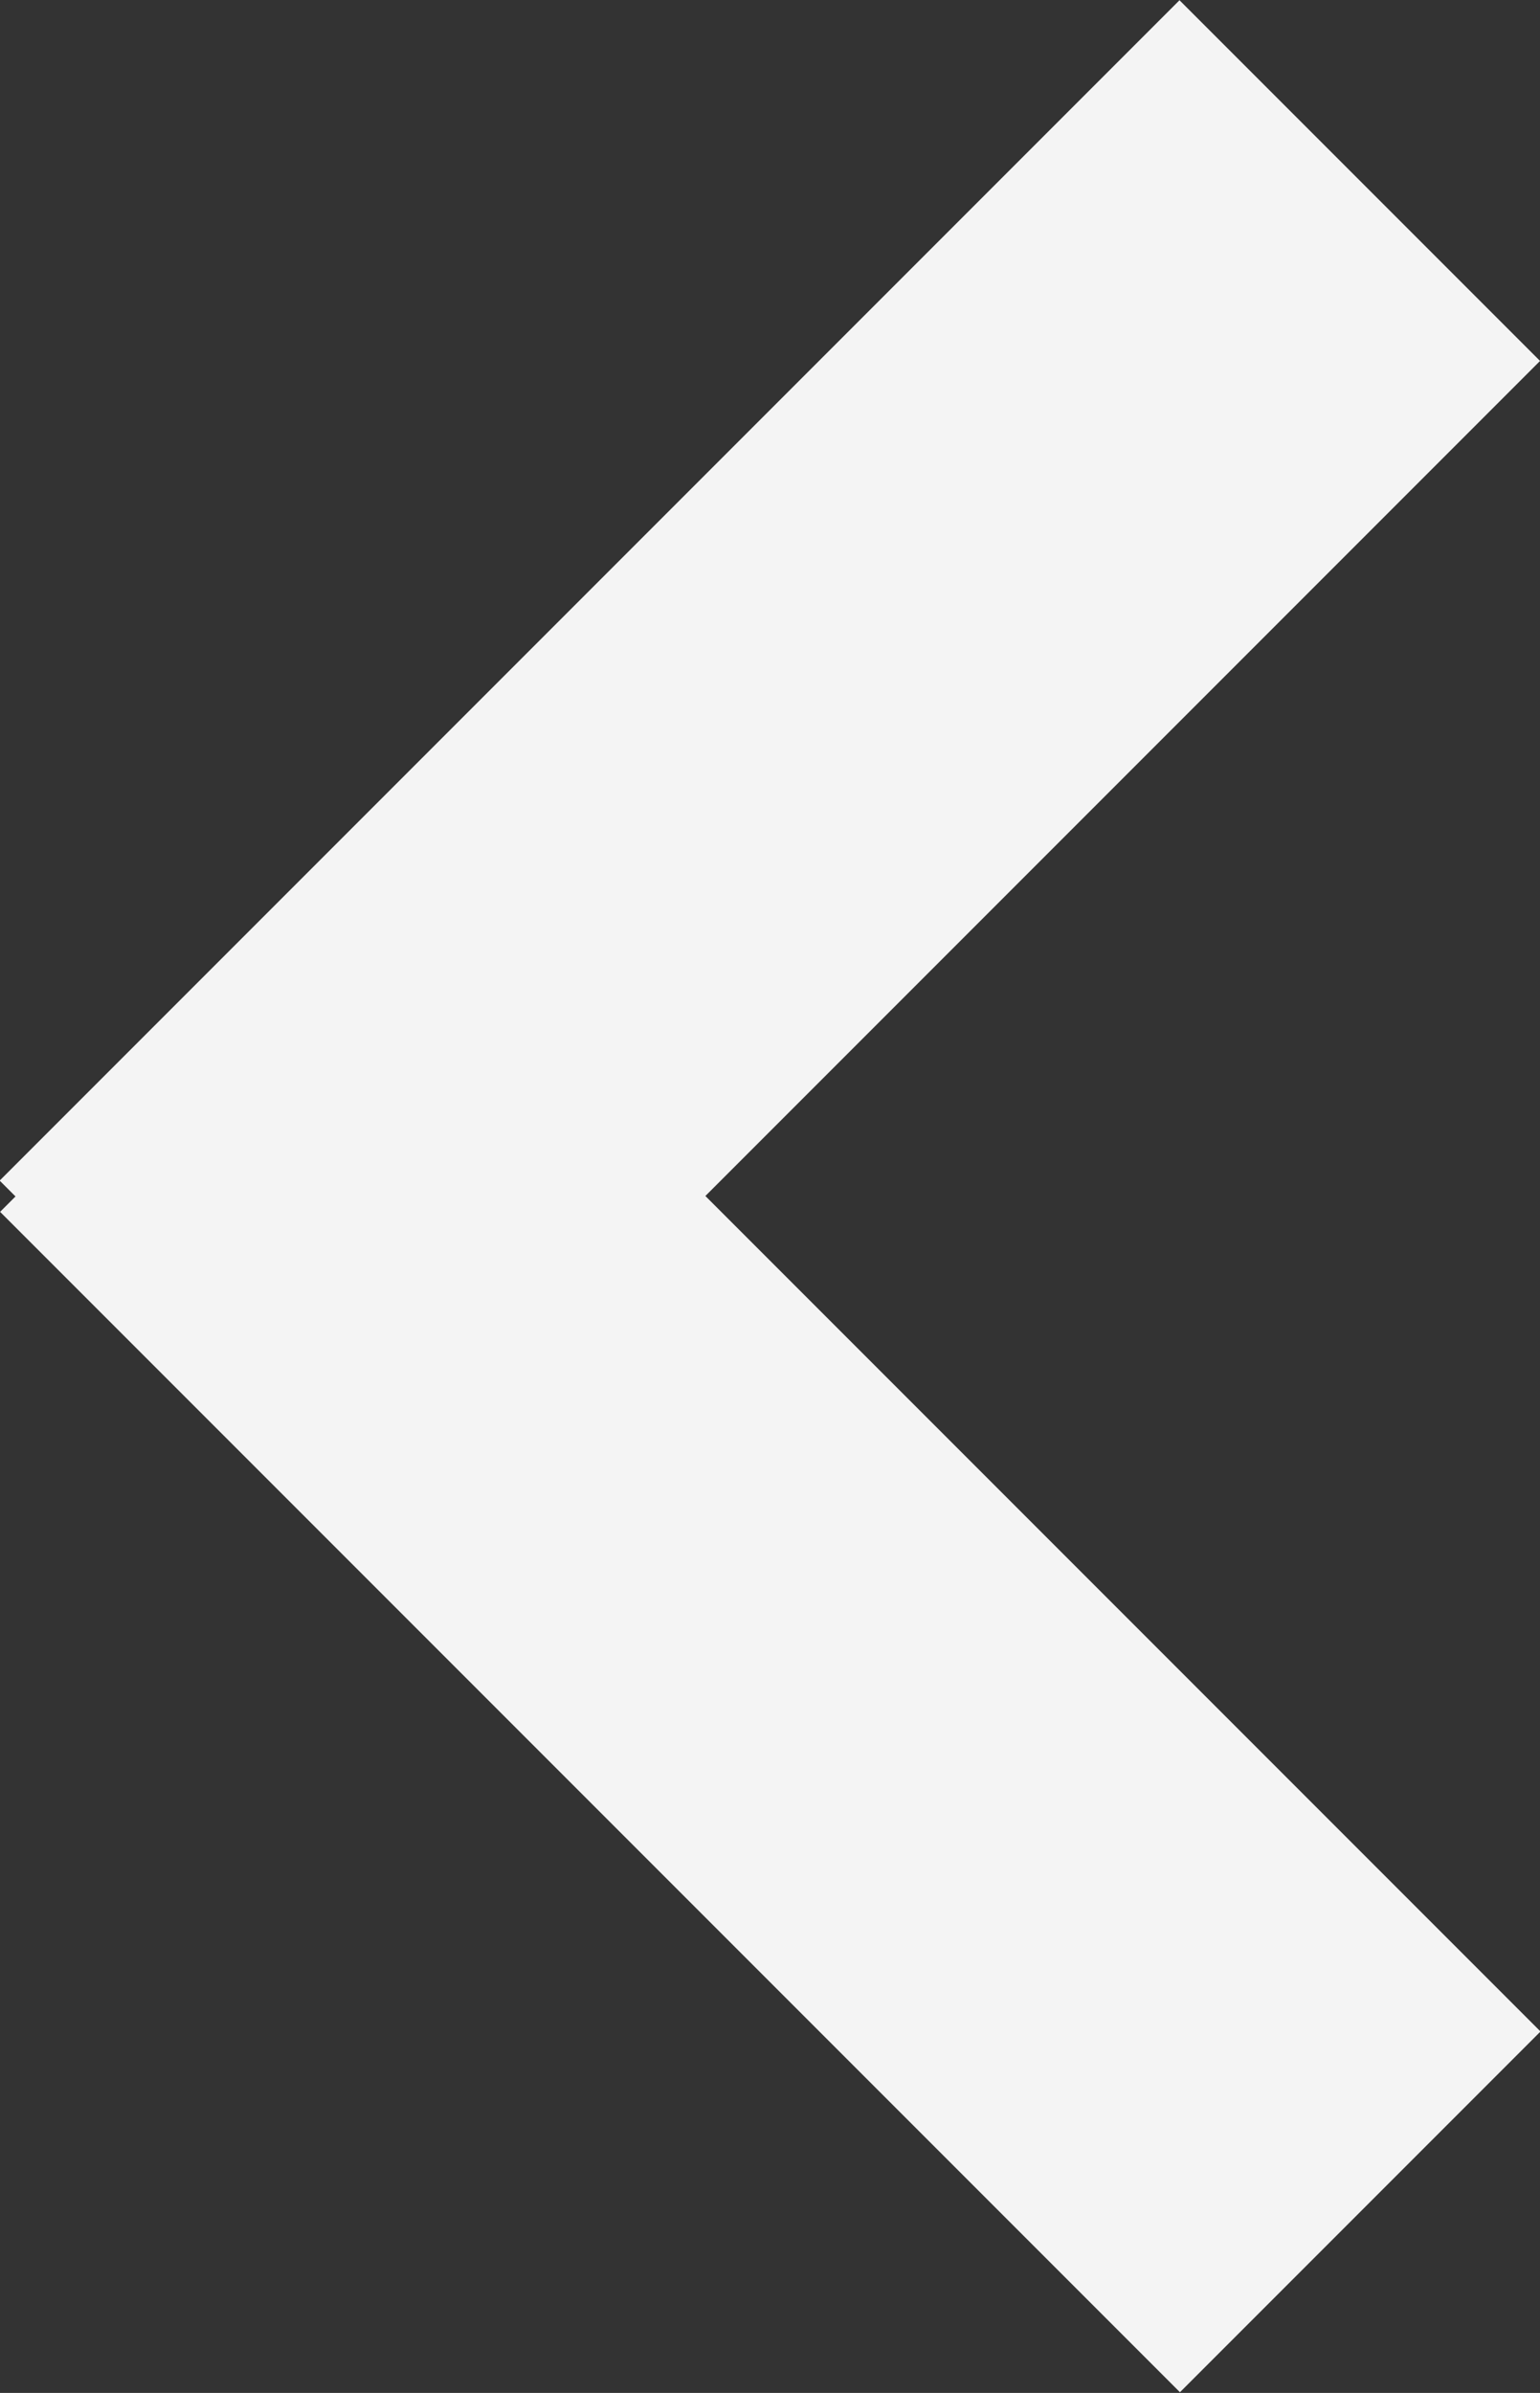 <svg xmlns="http://www.w3.org/2000/svg" viewBox="0 0 17.97 27.91"><rect x="0" y="0" width="17.97" height="27.91" fill="#333333" stroke="none"/><defs><style>.cls-1{fill:#f4f4f4;}</style></defs><title>arrow-left</title><g id="Layer_2" data-name="Layer 2"><g id="Layer_1-2" data-name="Layer 1"><rect class="cls-1" x="-0.75" y="15.95" width="19.47" height="5.95" transform="translate(1.96 38.65) rotate(-135)"/><rect class="cls-1" x="-0.75" y="6.01" width="19.47" height="5.95" transform="translate(21.69 8.99) rotate(135)"/></g></g></svg>